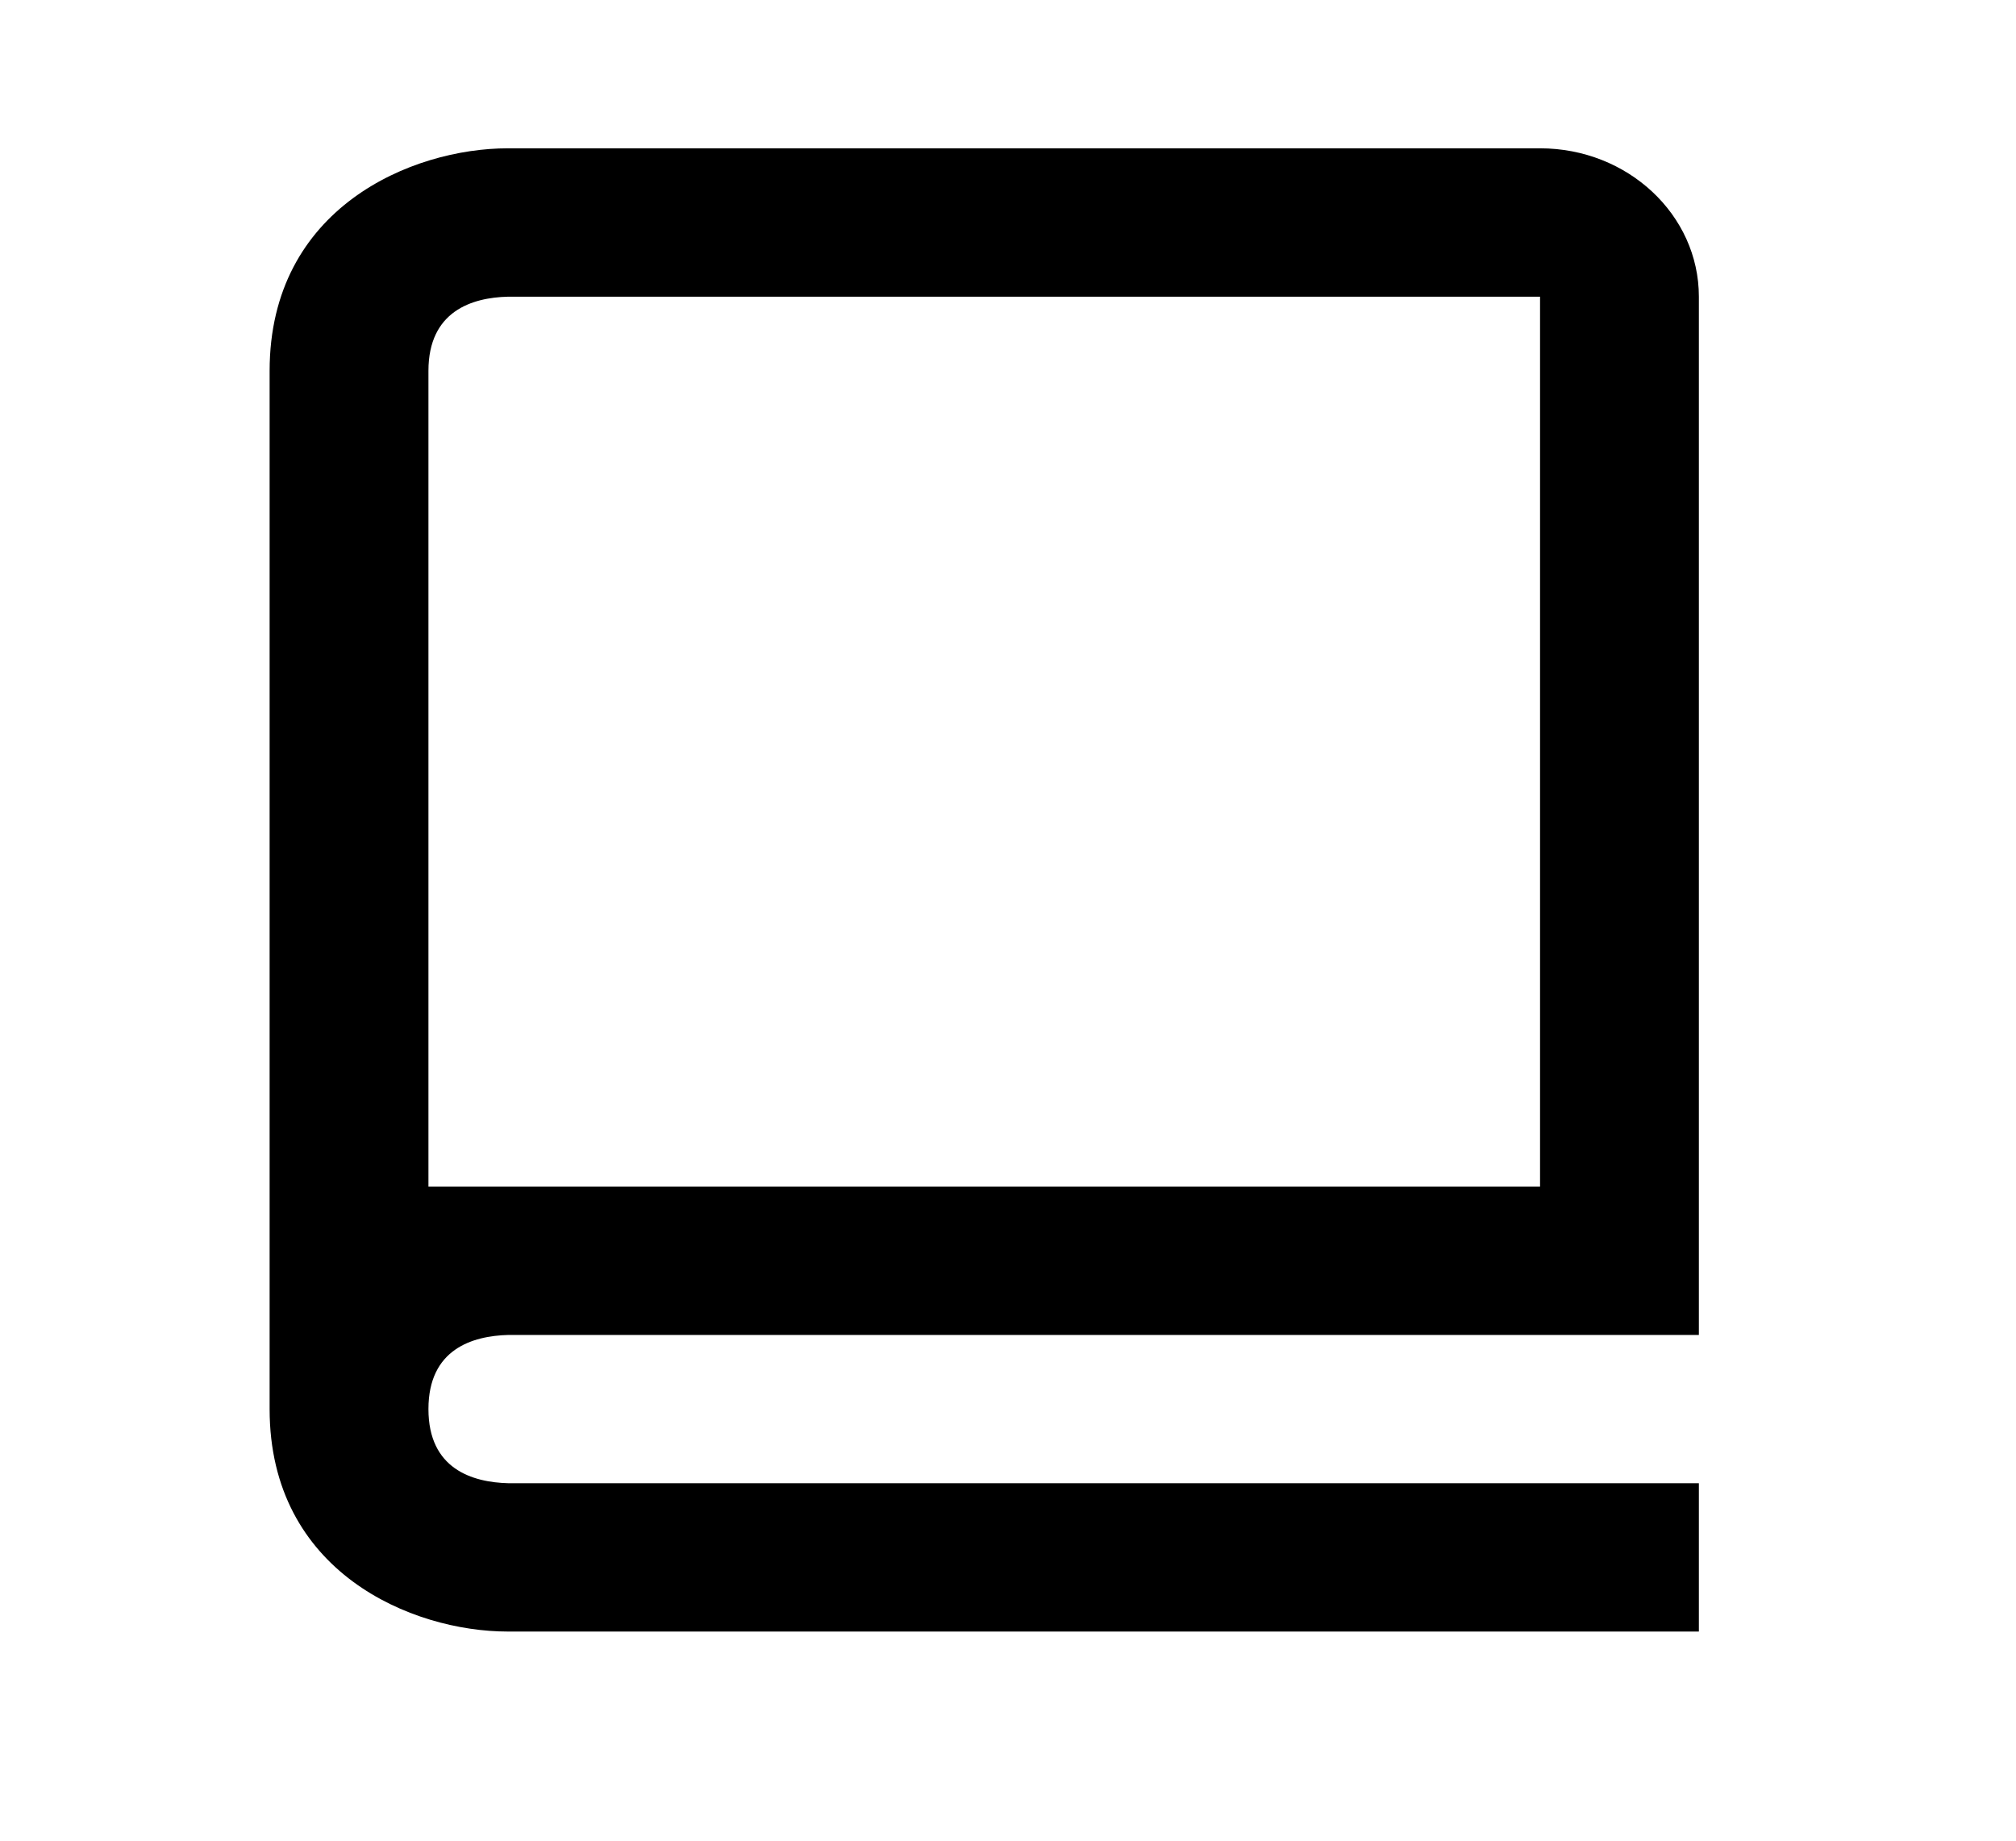 <svg width="23" height="21" viewBox="0 0 23 21" fill="none" xmlns="http://www.w3.org/2000/svg">
<path d="M17.57 1.692H5.794C4.701 1.692 3.076 2.368 3.076 4.231V16.076C3.076 17.938 4.701 18.614 5.794 18.614H19.382V16.922H5.804C5.386 16.912 4.888 16.758 4.888 16.076C4.888 15.394 5.386 15.24 5.804 15.23H19.382V3.385C19.382 2.451 18.57 1.692 17.57 1.692ZM17.57 13.538H4.888V4.231C4.888 3.549 5.386 3.395 5.794 3.385H17.57V13.538Z" fill="black"/>
</svg>
